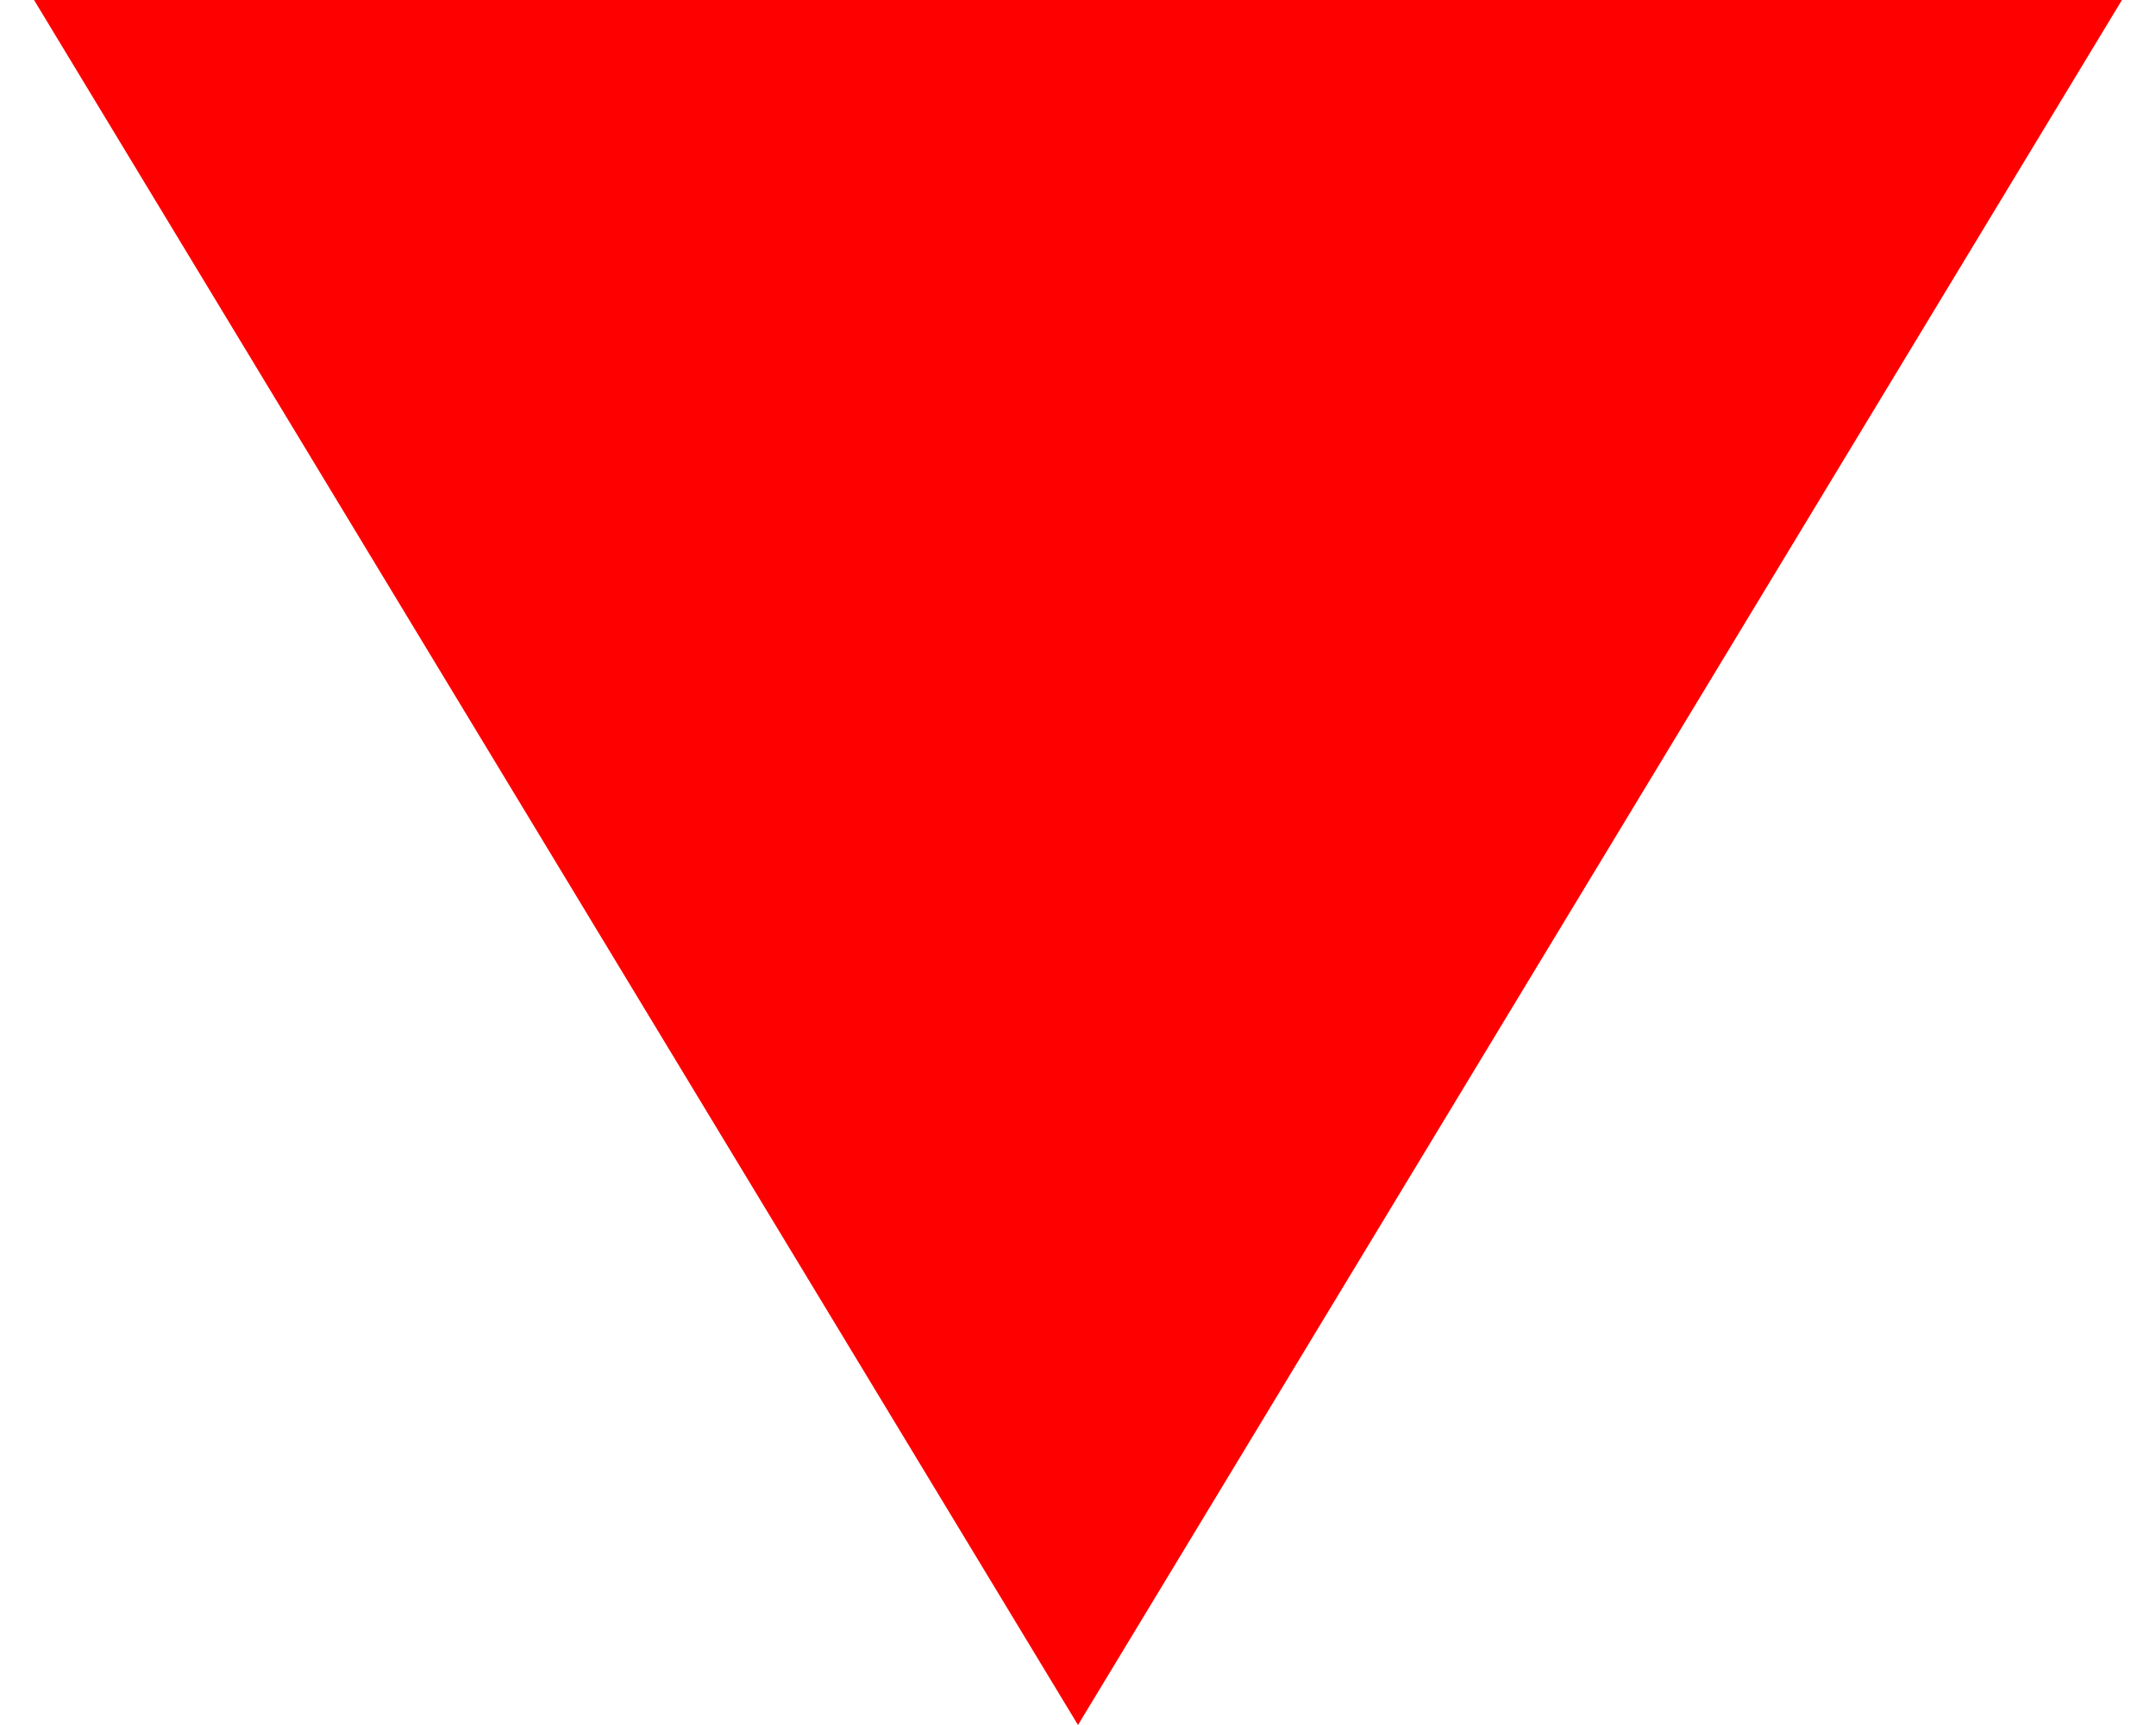 <svg width="20" height="16" viewBox="0 0 23 19" fill="none" xmlns="http://www.w3.org/2000/svg">
        <path d="M3.93674e-06 -4.47035e-08H23L11.5 19L3.93674e-06 -4.47035e-08Z" fill="red"/>
        </svg>
